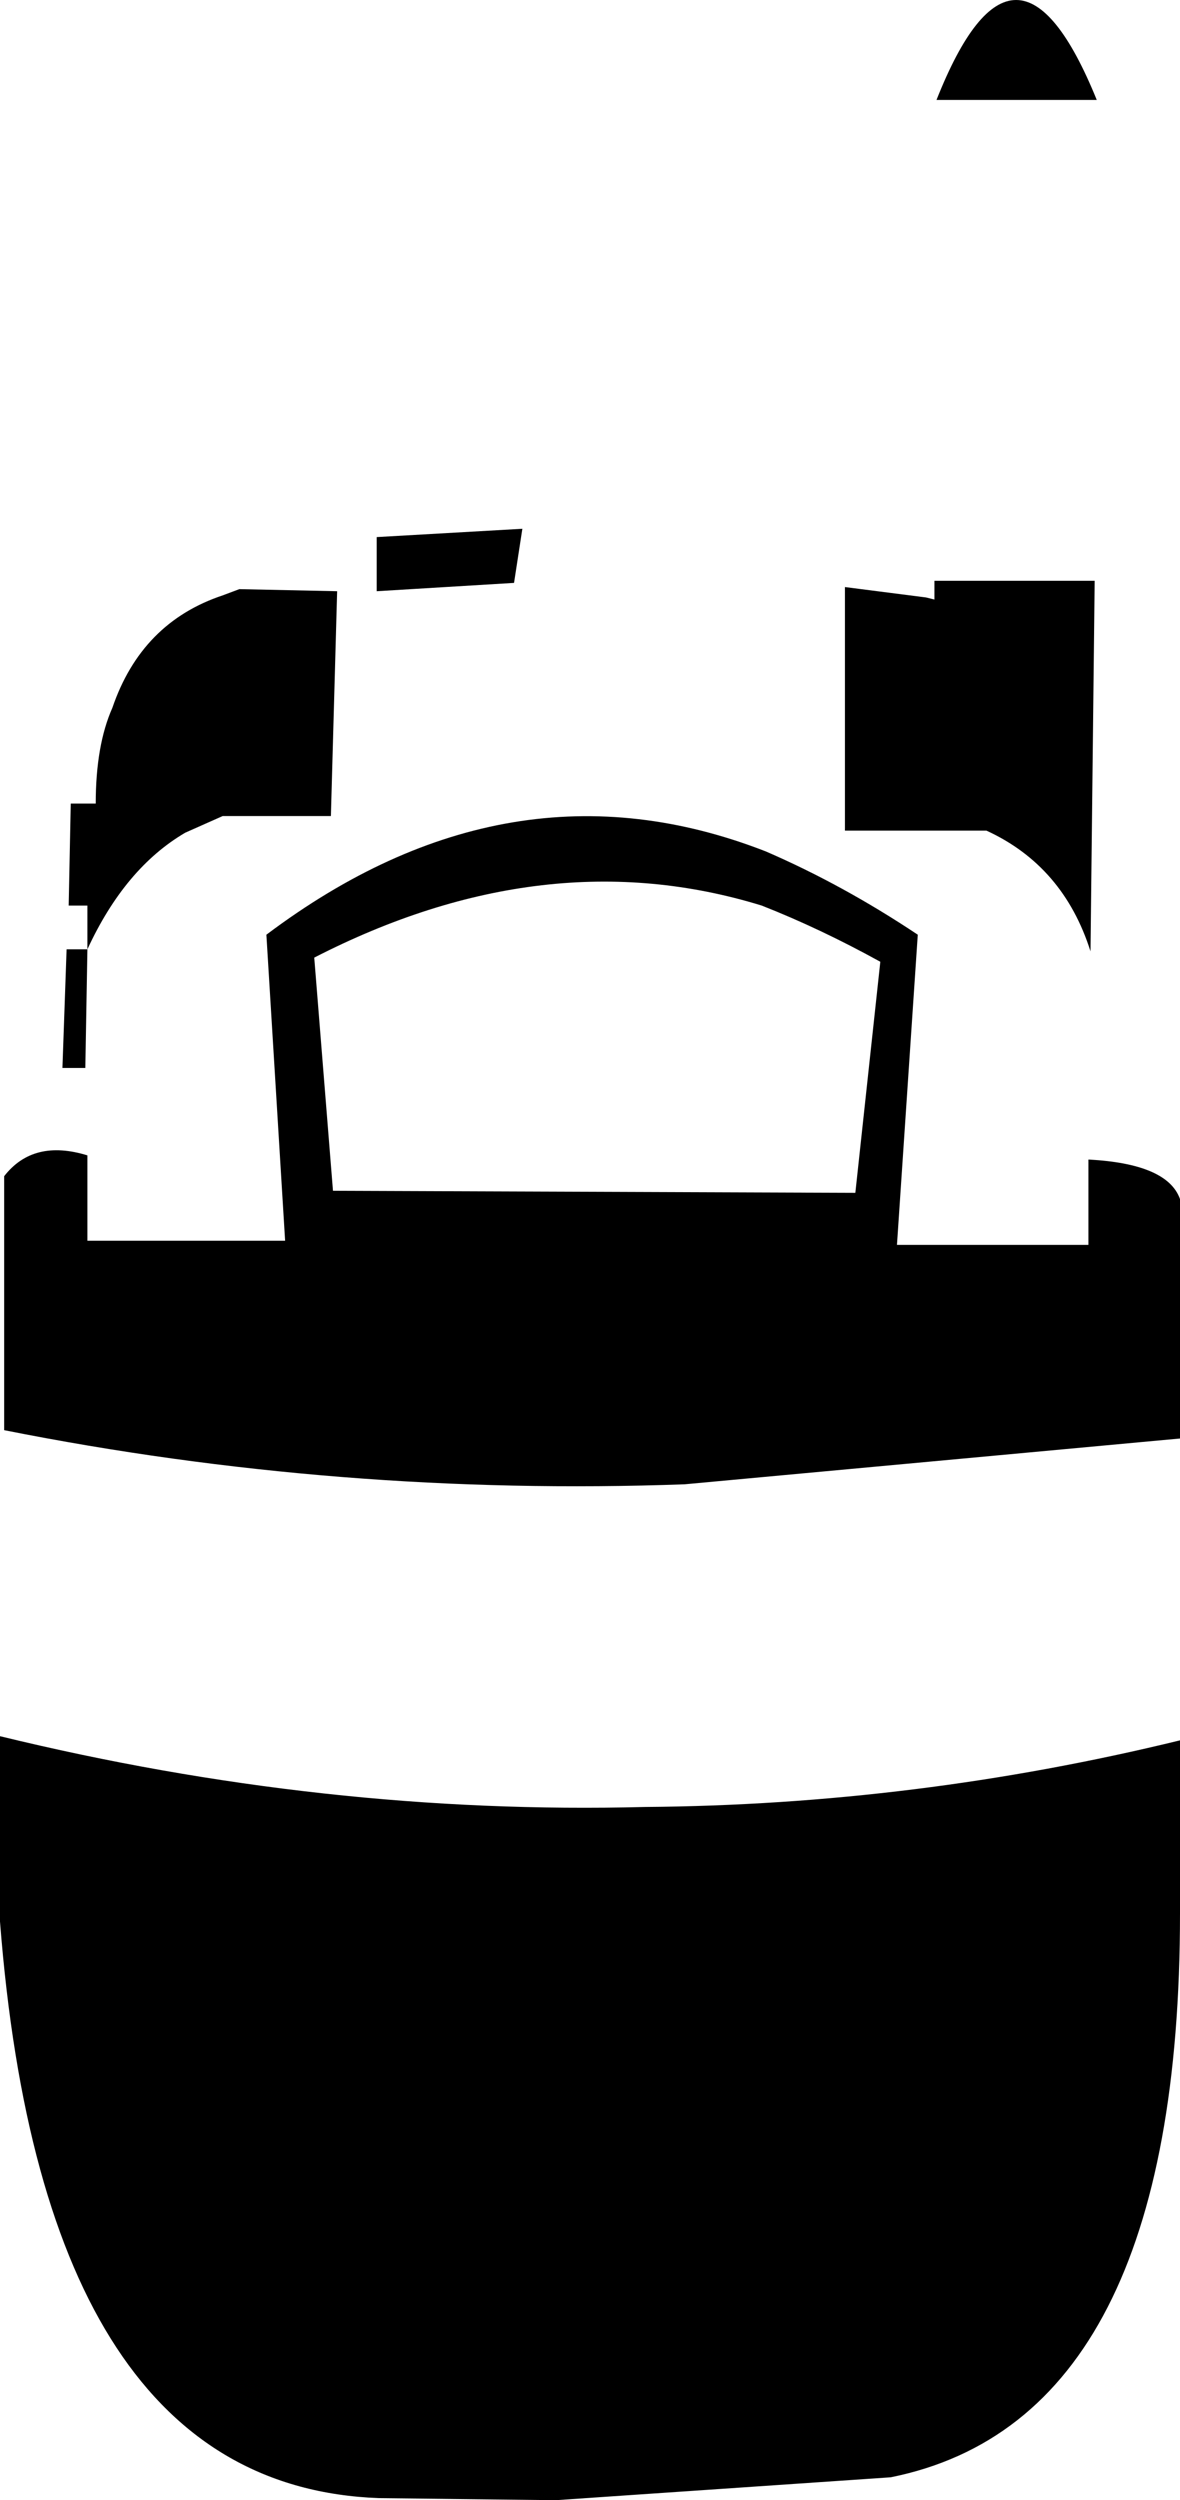 <?xml version="1.0" encoding="UTF-8" standalone="no"?>
<svg xmlns:xlink="http://www.w3.org/1999/xlink" height="60.05px" width="28.35px" xmlns="http://www.w3.org/2000/svg">
  <g transform="matrix(1.0, 0.0, 0.0, 1.0, -449.75, -310.9)">
    <path d="M458.8 325.1 L458.8 323.8 462.3 323.6 462.1 324.9 458.8 325.1 M472.25 313.3 Q474.15 308.5 476.1 313.3 L472.25 313.3 M457.7 330.5 L455.1 330.5 454.2 330.9 Q452.75 331.75 451.85 333.7 L451.8 336.55 451.25 336.55 451.35 333.7 451.85 333.7 451.85 332.65 451.4 332.65 451.45 330.2 452.05 330.2 Q452.05 328.8 452.45 327.9 453.15 325.85 455.1 325.2 L455.5 325.05 457.85 325.1 457.7 330.5 M449.75 352.6 Q457.55 354.5 465.25 354.3 471.75 354.25 478.1 352.7 L478.1 356.85 Q478.1 369.0 471.15 370.4 L463.1 370.95 458.85 370.9 Q450.8 370.6 449.75 357.05 L449.75 352.6 M476.05 324.85 L475.95 333.75 Q475.3 331.7 473.45 330.85 L470.05 330.85 470.05 325.0 472.0 325.25 472.2 325.3 472.2 324.85 476.05 324.85 M457.3 333.9 L457.75 339.5 470.3 339.55 470.9 334.0 Q469.45 333.2 468.05 332.65 462.85 331.05 457.3 333.9 M449.85 345.25 L449.85 339.15 Q450.55 338.25 451.85 338.65 L451.85 340.7 456.6 340.7 456.15 333.35 Q462.0 328.95 468.15 331.35 470.0 332.15 471.8 333.35 L471.3 340.8 475.9 340.8 475.9 338.75 Q477.8 338.85 478.1 339.7 L478.1 345.45 466.2 346.55 Q457.9 346.85 449.85 345.25" fill="#000000" fill-rule="evenodd" stroke="none"/>
  </g>
</svg>
